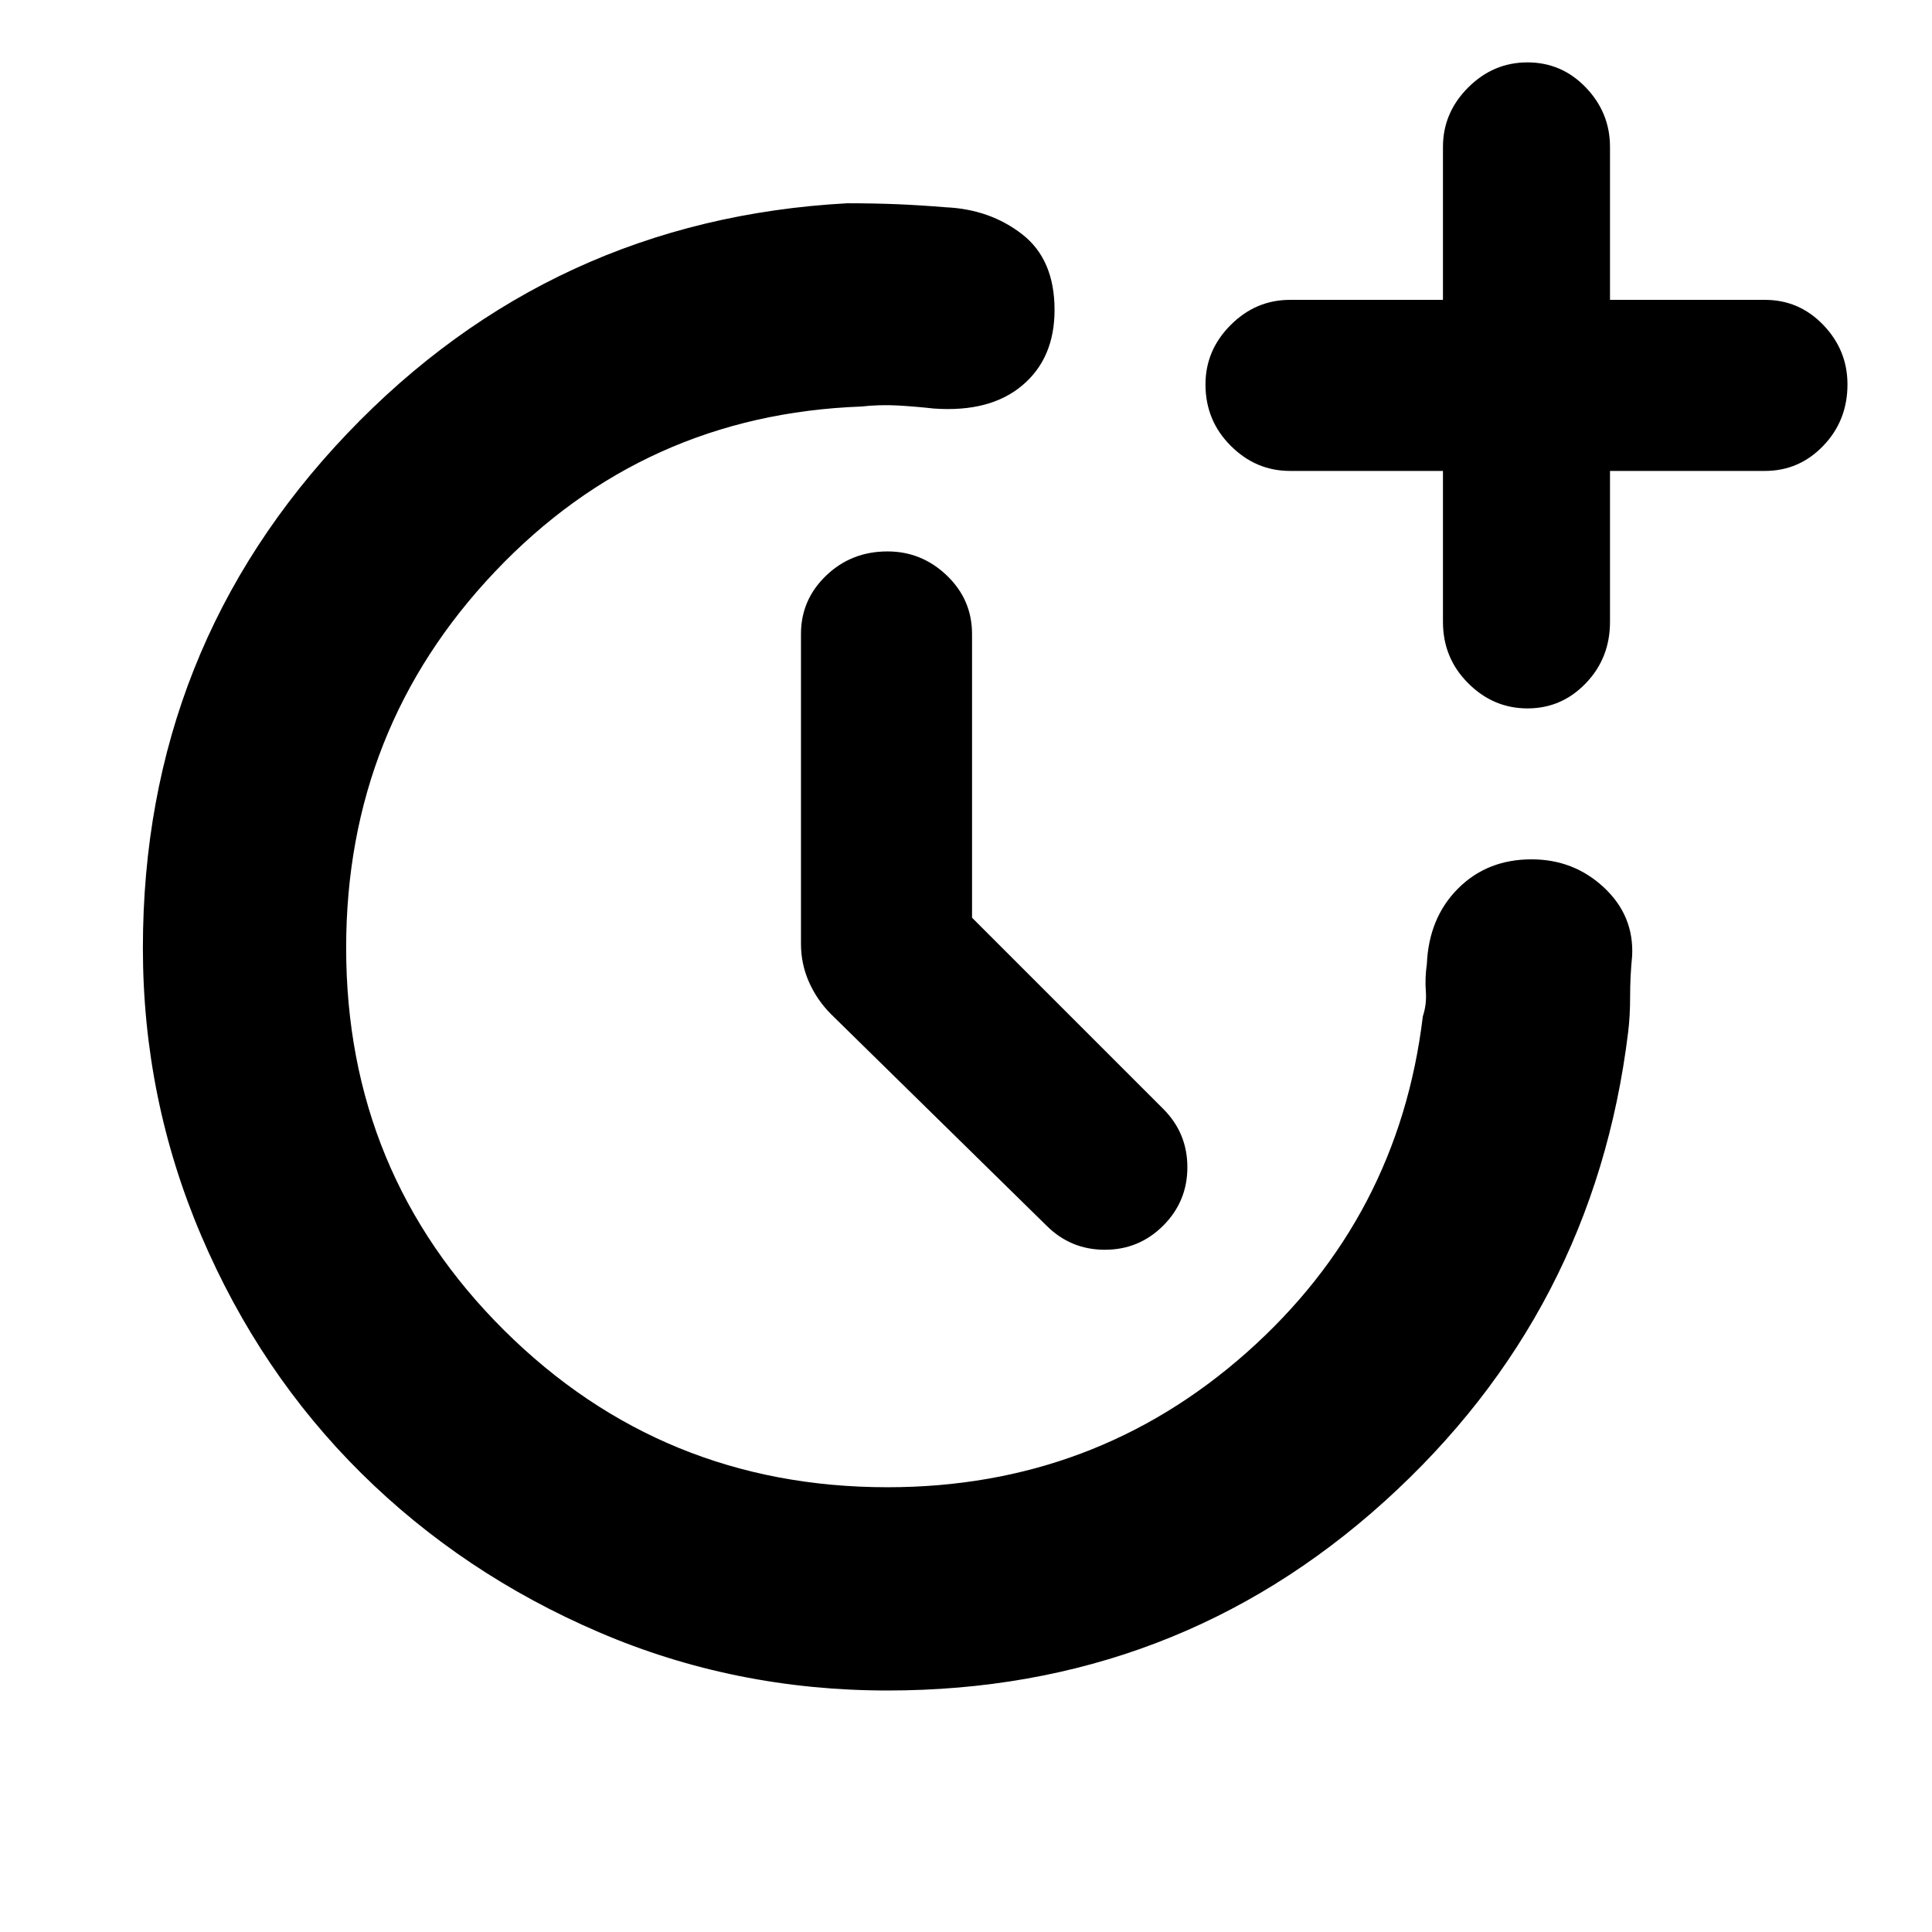 <svg xmlns="http://www.w3.org/2000/svg" height="24" width="24"><path d="M11.025 21q-1.9 0-3.587-.725Q5.75 19.55 4.487 18.3 3.225 17.05 2.5 15.35q-.725-1.7-.725-3.575 0-3.725 2.537-6.388 2.538-2.662 6.213-2.862.325 0 .625.012.3.013.6.038.55.025.95.337.4.313.4.938 0 .6-.4.937-.4.338-1.1.288-.225-.025-.45-.038-.225-.012-.45.013-2.7.1-4.55 2.05Q4.3 9.05 4.3 11.775q0 2.8 1.962 4.75 1.963 1.95 4.763 1.95 2.575 0 4.463-1.675 1.887-1.675 2.187-4.175.05-.15.037-.313-.012-.162.013-.337.025-.575.388-.938.362-.362.912-.362.525 0 .9.35t.35.85q-.025.25-.025.5t-.025.45Q19.8 16.3 17.2 18.65T11.025 21Zm7.95-12.2q-.425 0-.737-.313-.313-.312-.313-.762V5.85h-1.9q-.425 0-.737-.313-.313-.312-.313-.762 0-.425.313-.738.312-.312.737-.312h1.9v-1.9q0-.425.313-.738.312-.312.737-.312t.725.312q.3.313.3.738v1.9h1.925q.425 0 .725.312.3.313.3.738 0 .45-.3.762-.3.313-.725.313H20v1.875q0 .45-.3.762-.3.313-.725.313ZM13 15.225 10.325 12.6q-.175-.175-.275-.4-.1-.225-.1-.475v-3.85q0-.425.313-.725.312-.3.762-.3.425 0 .738.3.312.3.312.725V11.4l2.375 2.375q.3.3.3.725t-.3.725q-.3.3-.725.3t-.725-.3Z"/></svg>